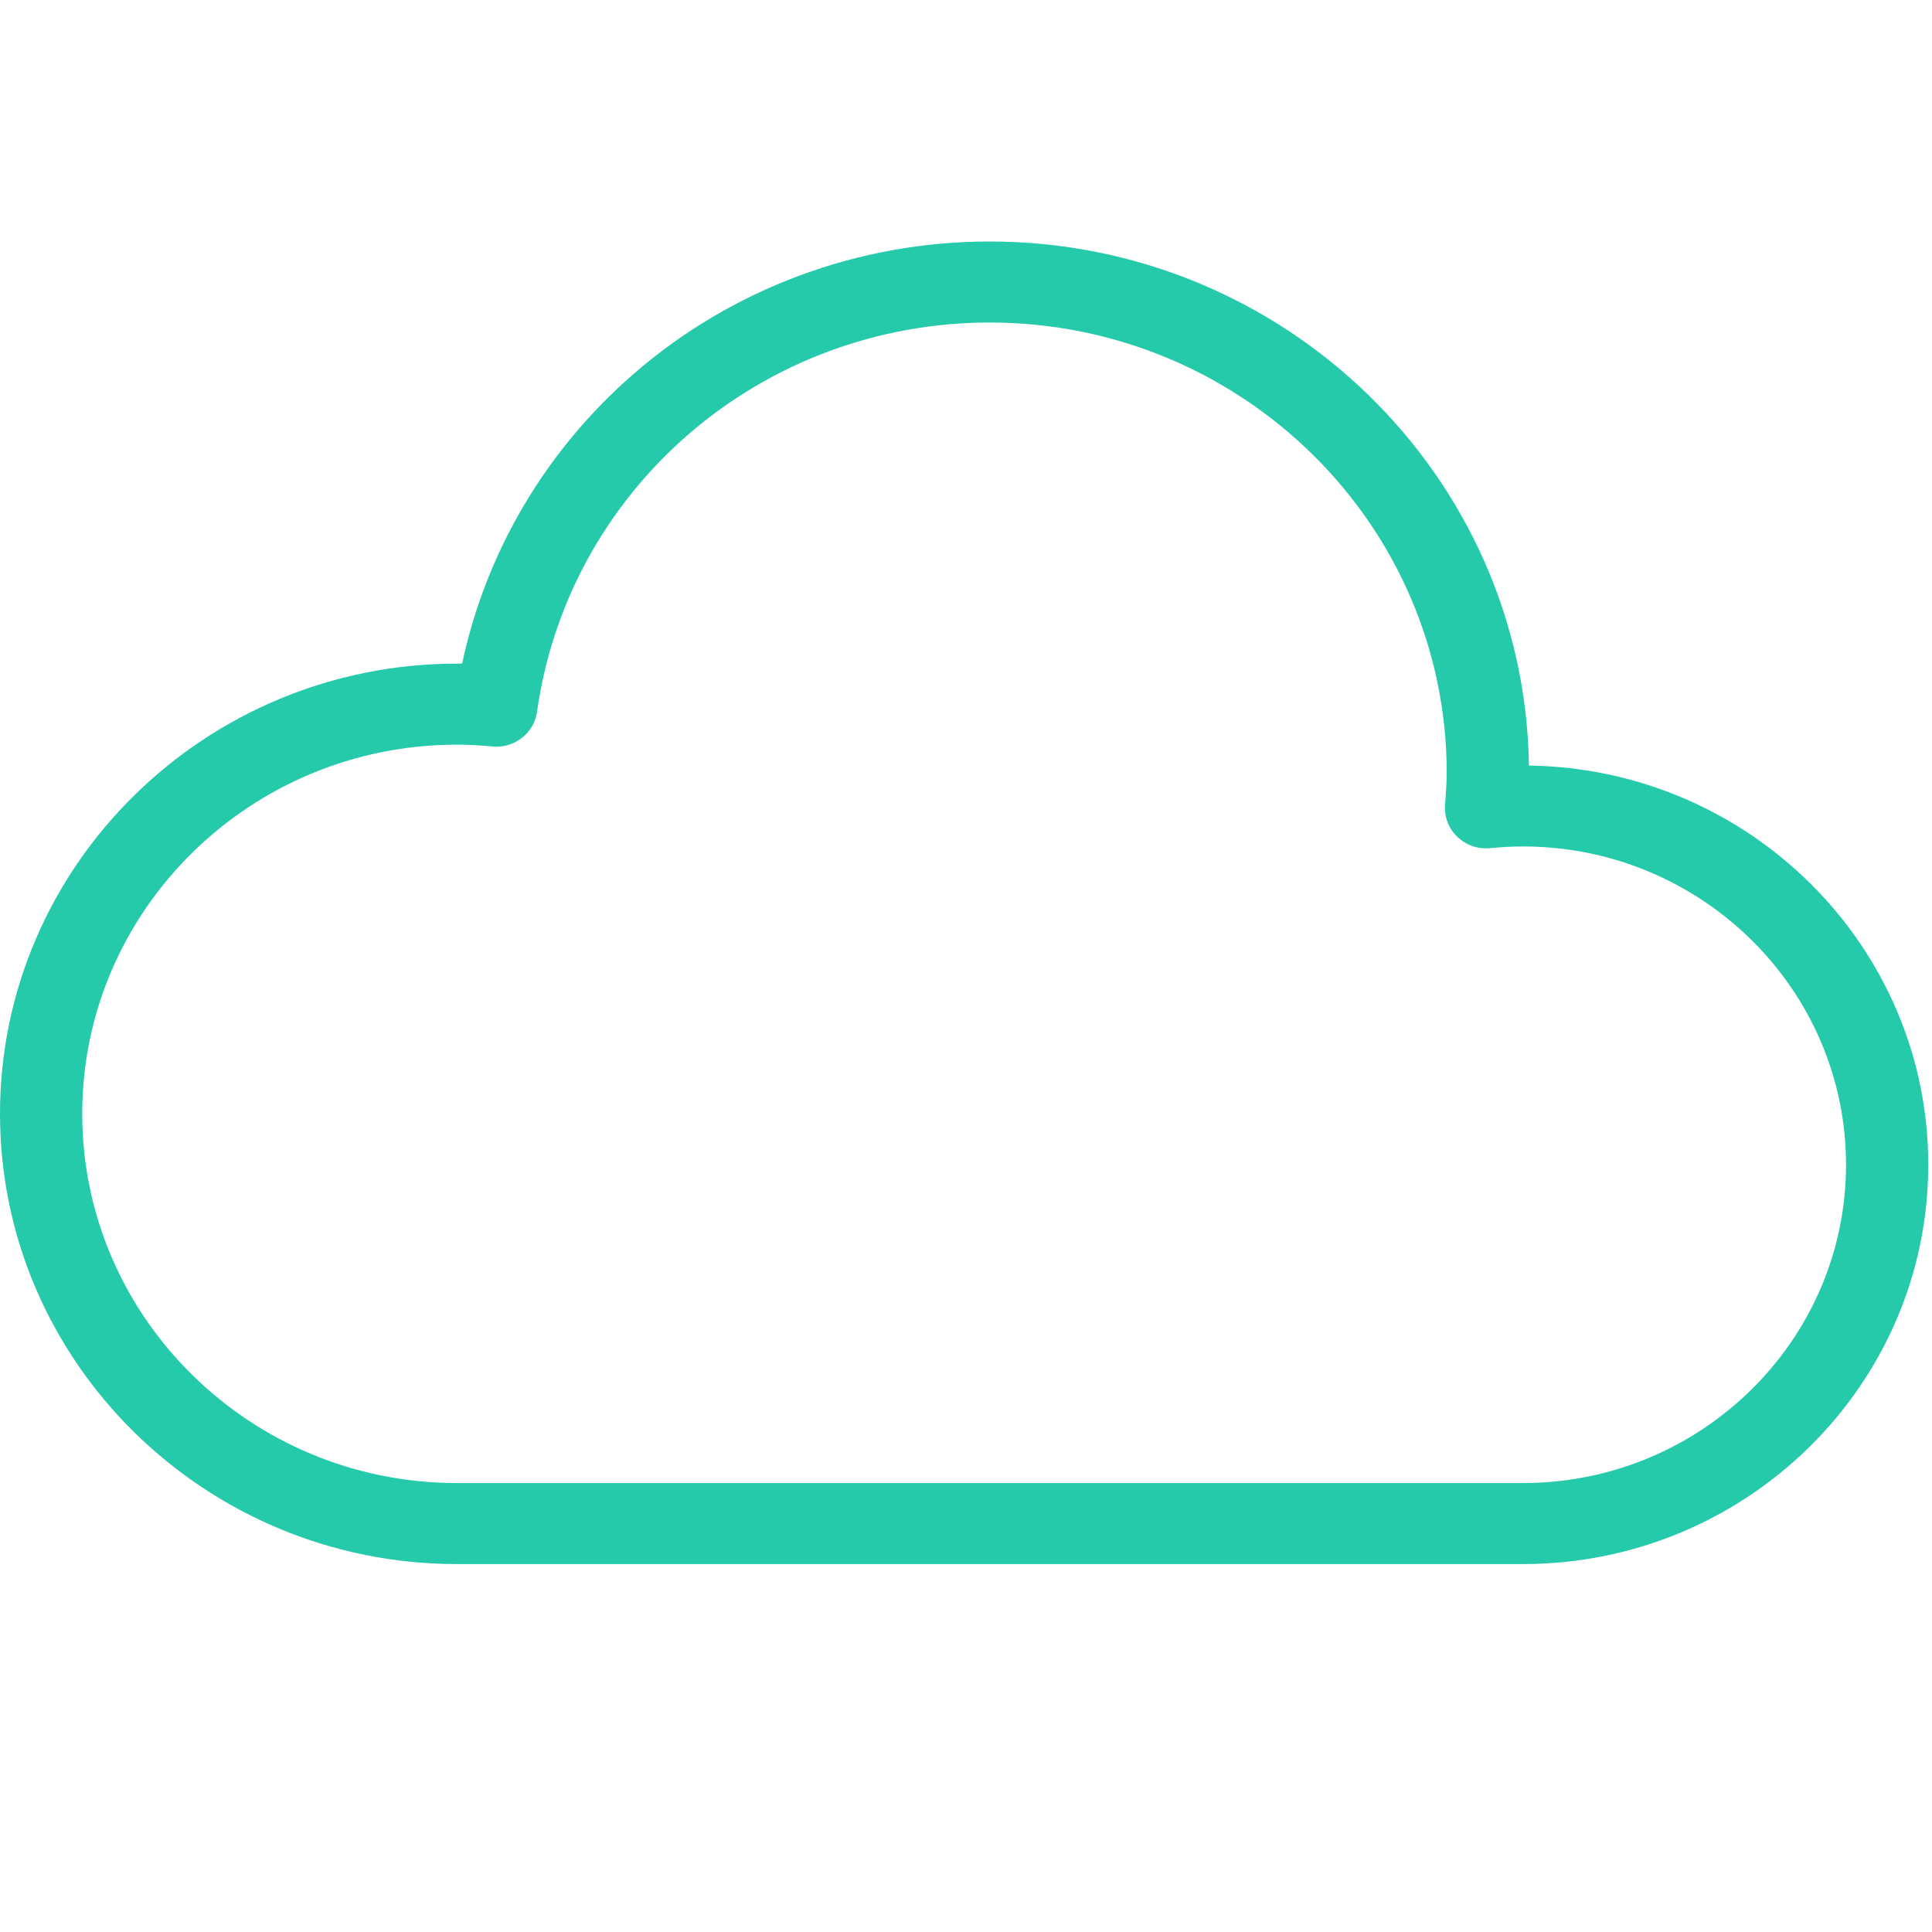 <svg xmlns="http://www.w3.org/2000/svg" width="16" height="16" viewBox="0 0 16 16">
  <g fill="none" fill-rule="evenodd">
    <rect width="16" height="16"/>
    <path fill="#25CAAB" fill-rule="nonzero" d="M12.662,6.34 C12.628,3.941 10.637,2 8.195,2 C7.109,2 6.062,2.389 5.248,3.096 C4.521,3.727 4.024,4.57 3.827,5.496 C3.813,5.496 3.799,5.496 3.784,5.496 C1.698,5.496 0,7.168 0,9.224 C0,11.28 1.698,12.953 3.784,12.953 L12.612,12.953 C14.463,12.953 15.969,11.469 15.969,9.646 C15.969,7.839 14.49,6.366 12.662,6.34 Z M12.612,12.282 L3.784,12.282 C2.073,12.282 0.681,10.91 0.681,9.224 C0.681,7.538 2.073,6.167 3.784,6.167 C3.876,6.167 3.972,6.172 4.079,6.182 C4.261,6.199 4.424,6.071 4.448,5.893 C4.571,5.008 5.015,4.193 5.698,3.6 C6.388,3.001 7.274,2.671 8.195,2.671 C10.283,2.671 11.981,4.344 11.981,6.401 C11.981,6.475 11.975,6.551 11.97,6.632 L11.967,6.666 C11.96,6.765 11.997,6.862 12.07,6.931 C12.142,7 12.241,7.034 12.341,7.024 C12.431,7.015 12.523,7.01 12.612,7.01 C14.088,7.01 15.288,8.193 15.288,9.646 C15.288,11.099 14.088,12.282 12.612,12.282 Z"/>
  </g>
</svg>
